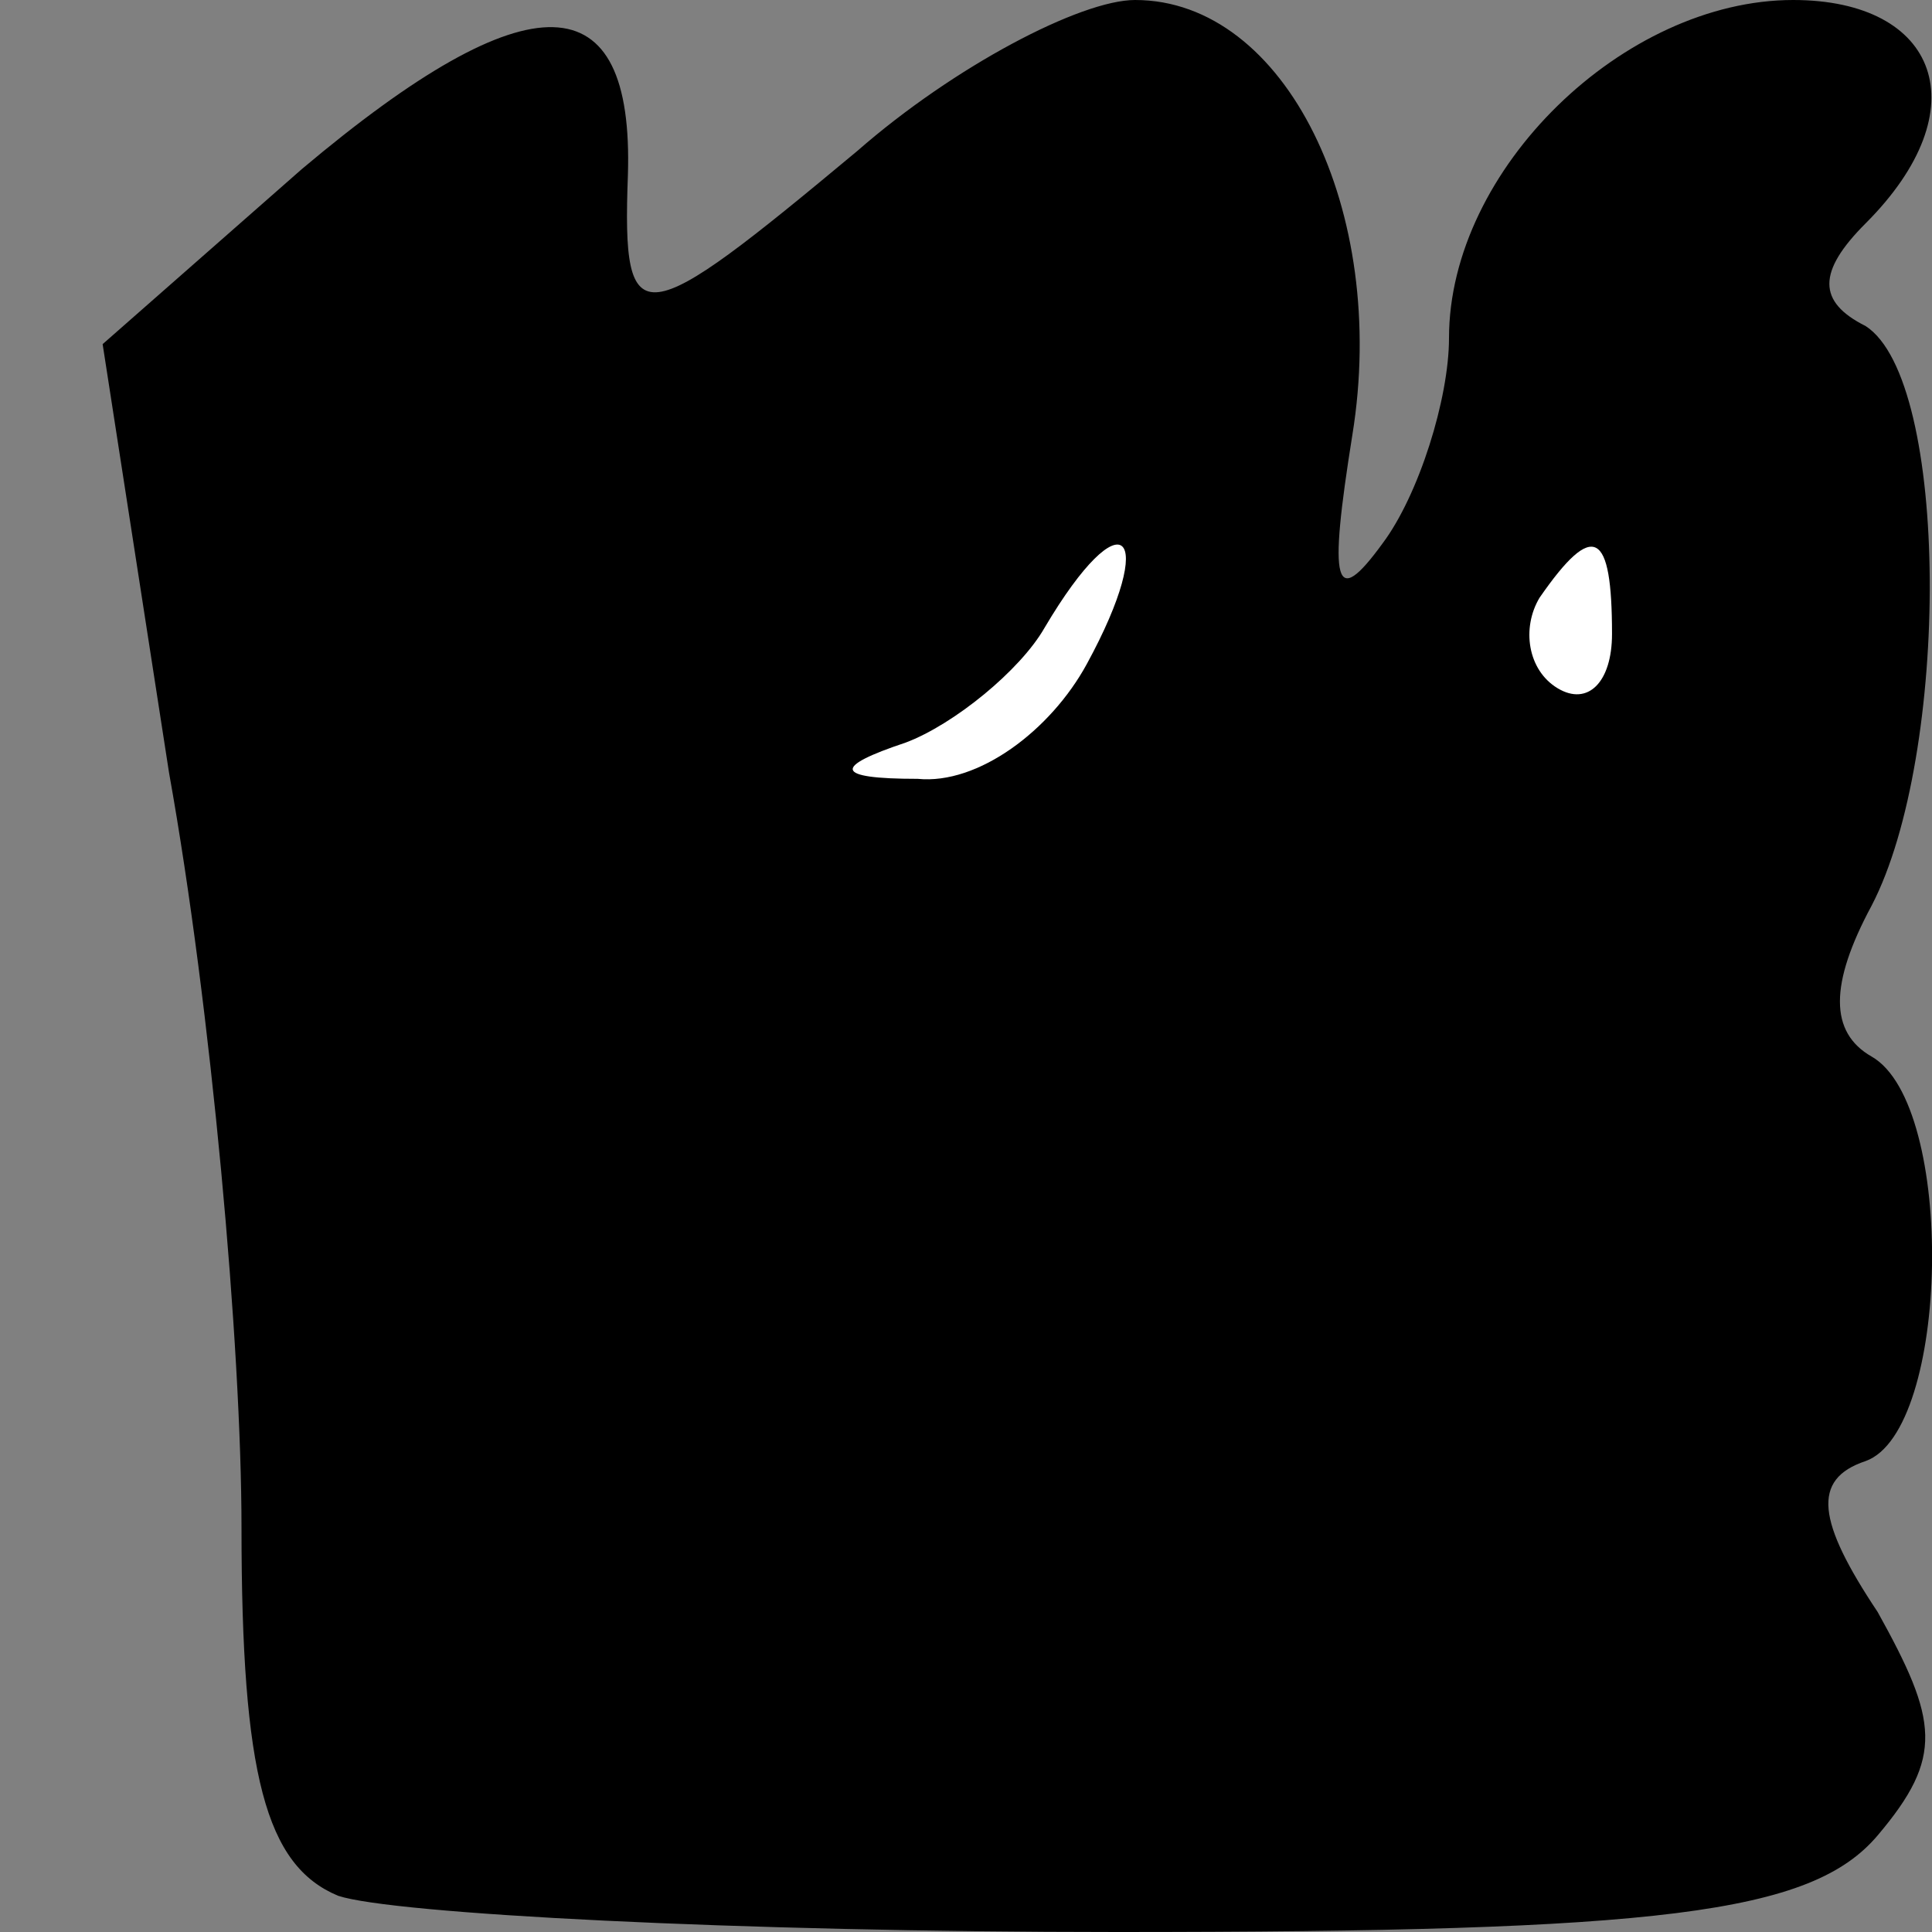 <?xml version="1.0" standalone="no"?>
<!DOCTYPE svg PUBLIC "-//W3C//DTD SVG 20010904//EN"
 "http://www.w3.org/TR/2001/REC-SVG-20010904/DTD/svg10.dtd">
<svg version="1.0" xmlns="http://www.w3.org/2000/svg"
 width="32pt" height="32pt" viewBox="0 0 32 32"
 preserveAspectRatio="xMidYMid meet">
<rect x="0" y="0" width="32" height="32" fill="#808080" stroke="none"/>
<g transform="translate(0,32) scale(0.1,-0.1)"
fill="#000000" stroke="none">
<path fill="#000000" stroke="none" d="M50 292 l-33 -29 11 -71 c7 -39 12 -95
12 -125 0 -41 4 -56 16 -61 9 -3 66 -6 129 -6 90 0 115 3 126 16 11 13 10 19
0 37 -10 15 -11 22 -2 25 14 5 15 59 1 67 -7 4 -7 12 0 25 13 25 13 87 -1 96
-8 4 -8 9 0 17 19 19 12 37 -12 37 -28 0 -57 -28 -57 -56 0 -10 -5 -26 -11
-34 -8 -11 -9 -7 -5 18 6 37 -11 72 -36 72 -9 0 -30 -11 -46 -25 -36 -30 -39
-31 -38 -4 1 32 -16 33 -54 1z"/>
<path fill="#ffffff" stroke="none" d="M180 210 c-6 -11 -18 -20 -28 -19 -14
0 -14 2 -2 6 8 3 19 12 23 19 13 22 19 16 7 -6z"/>
<path fill="#ffffff" stroke="none" d="M267 215 c0 -8 -4 -12 -9 -9 -5 3 -6
10 -3 15 9 13 12 11 12 -6z"/>
</g>
</svg>
